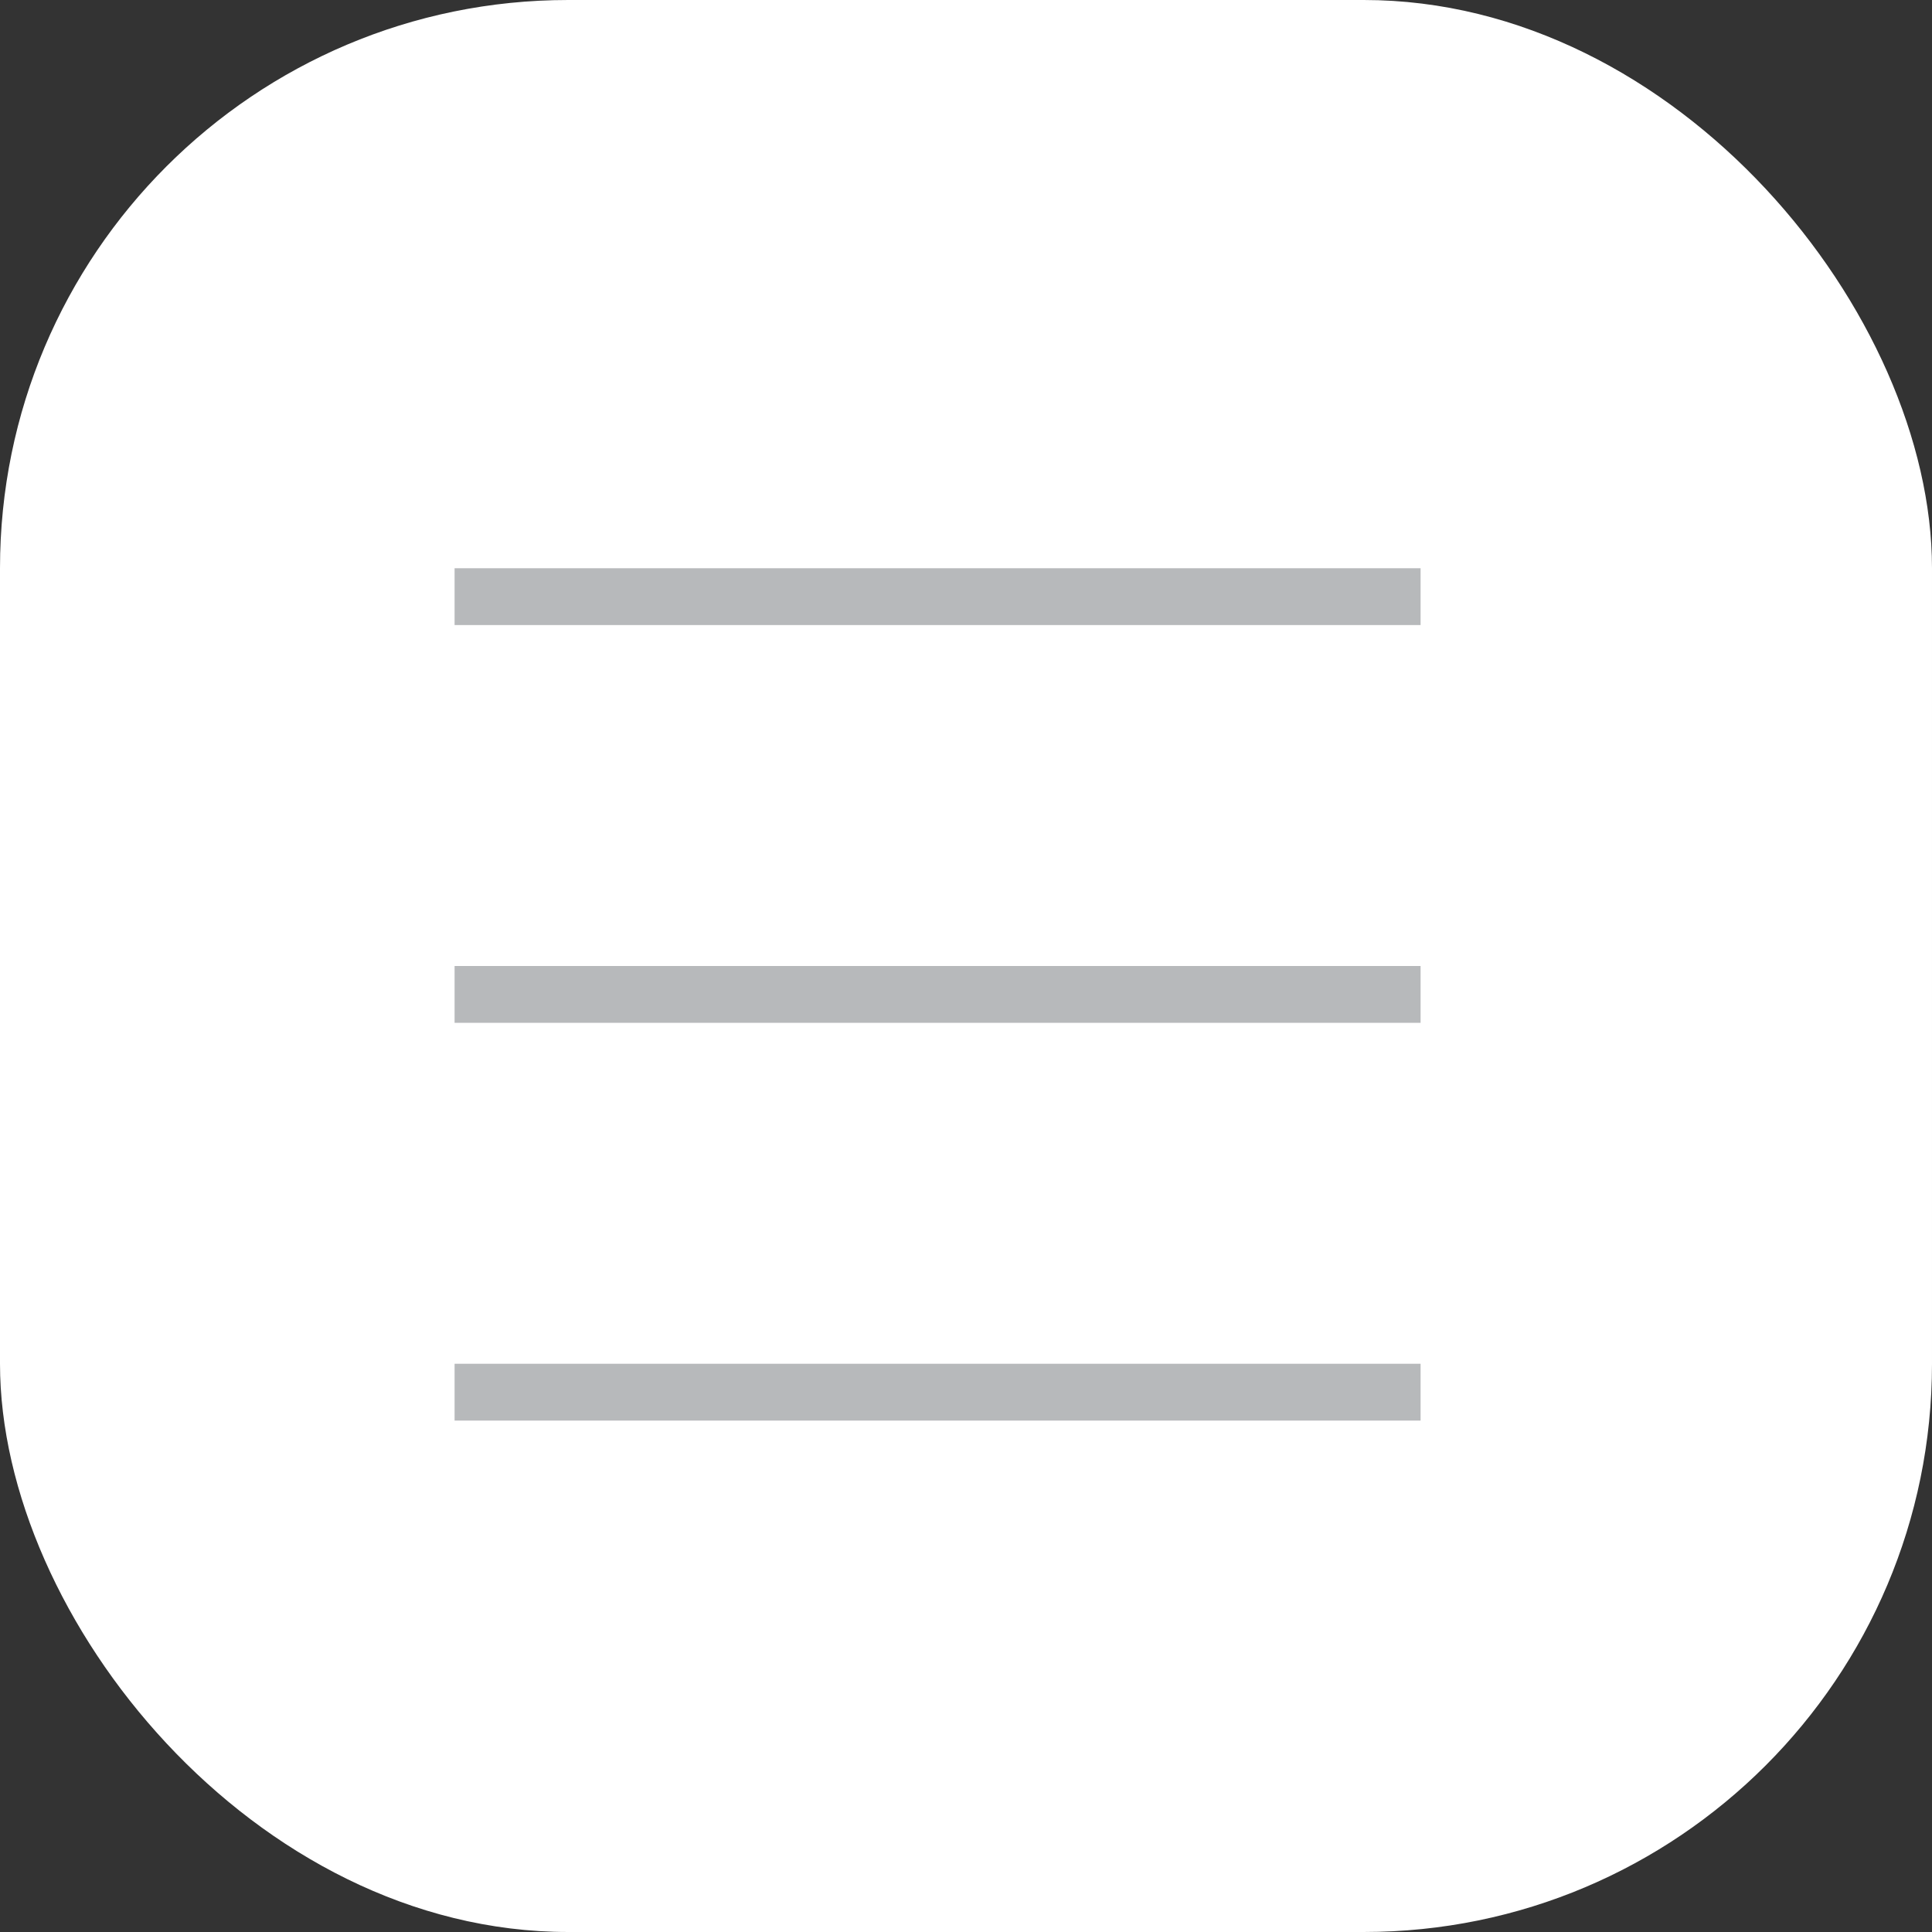 <svg width="34" height="34" viewBox="0 0 34 34" fill="none" xmlns="http://www.w3.org/2000/svg">
<rect x="0" y="0" width="34" height="34" fill="#333333" stroke="none"/>
<rect width="34" height="34" rx="10" fill="white"/>
<rect x="8" y="24" width="17" height="1" fill="#B7B9BB"/>
<rect x="8" y="17" width="17" height="1" fill="#B7B9BB"/>
<rect x="8" y="10" width="17" height="1" fill="#B7B9BB"/>
</svg>

